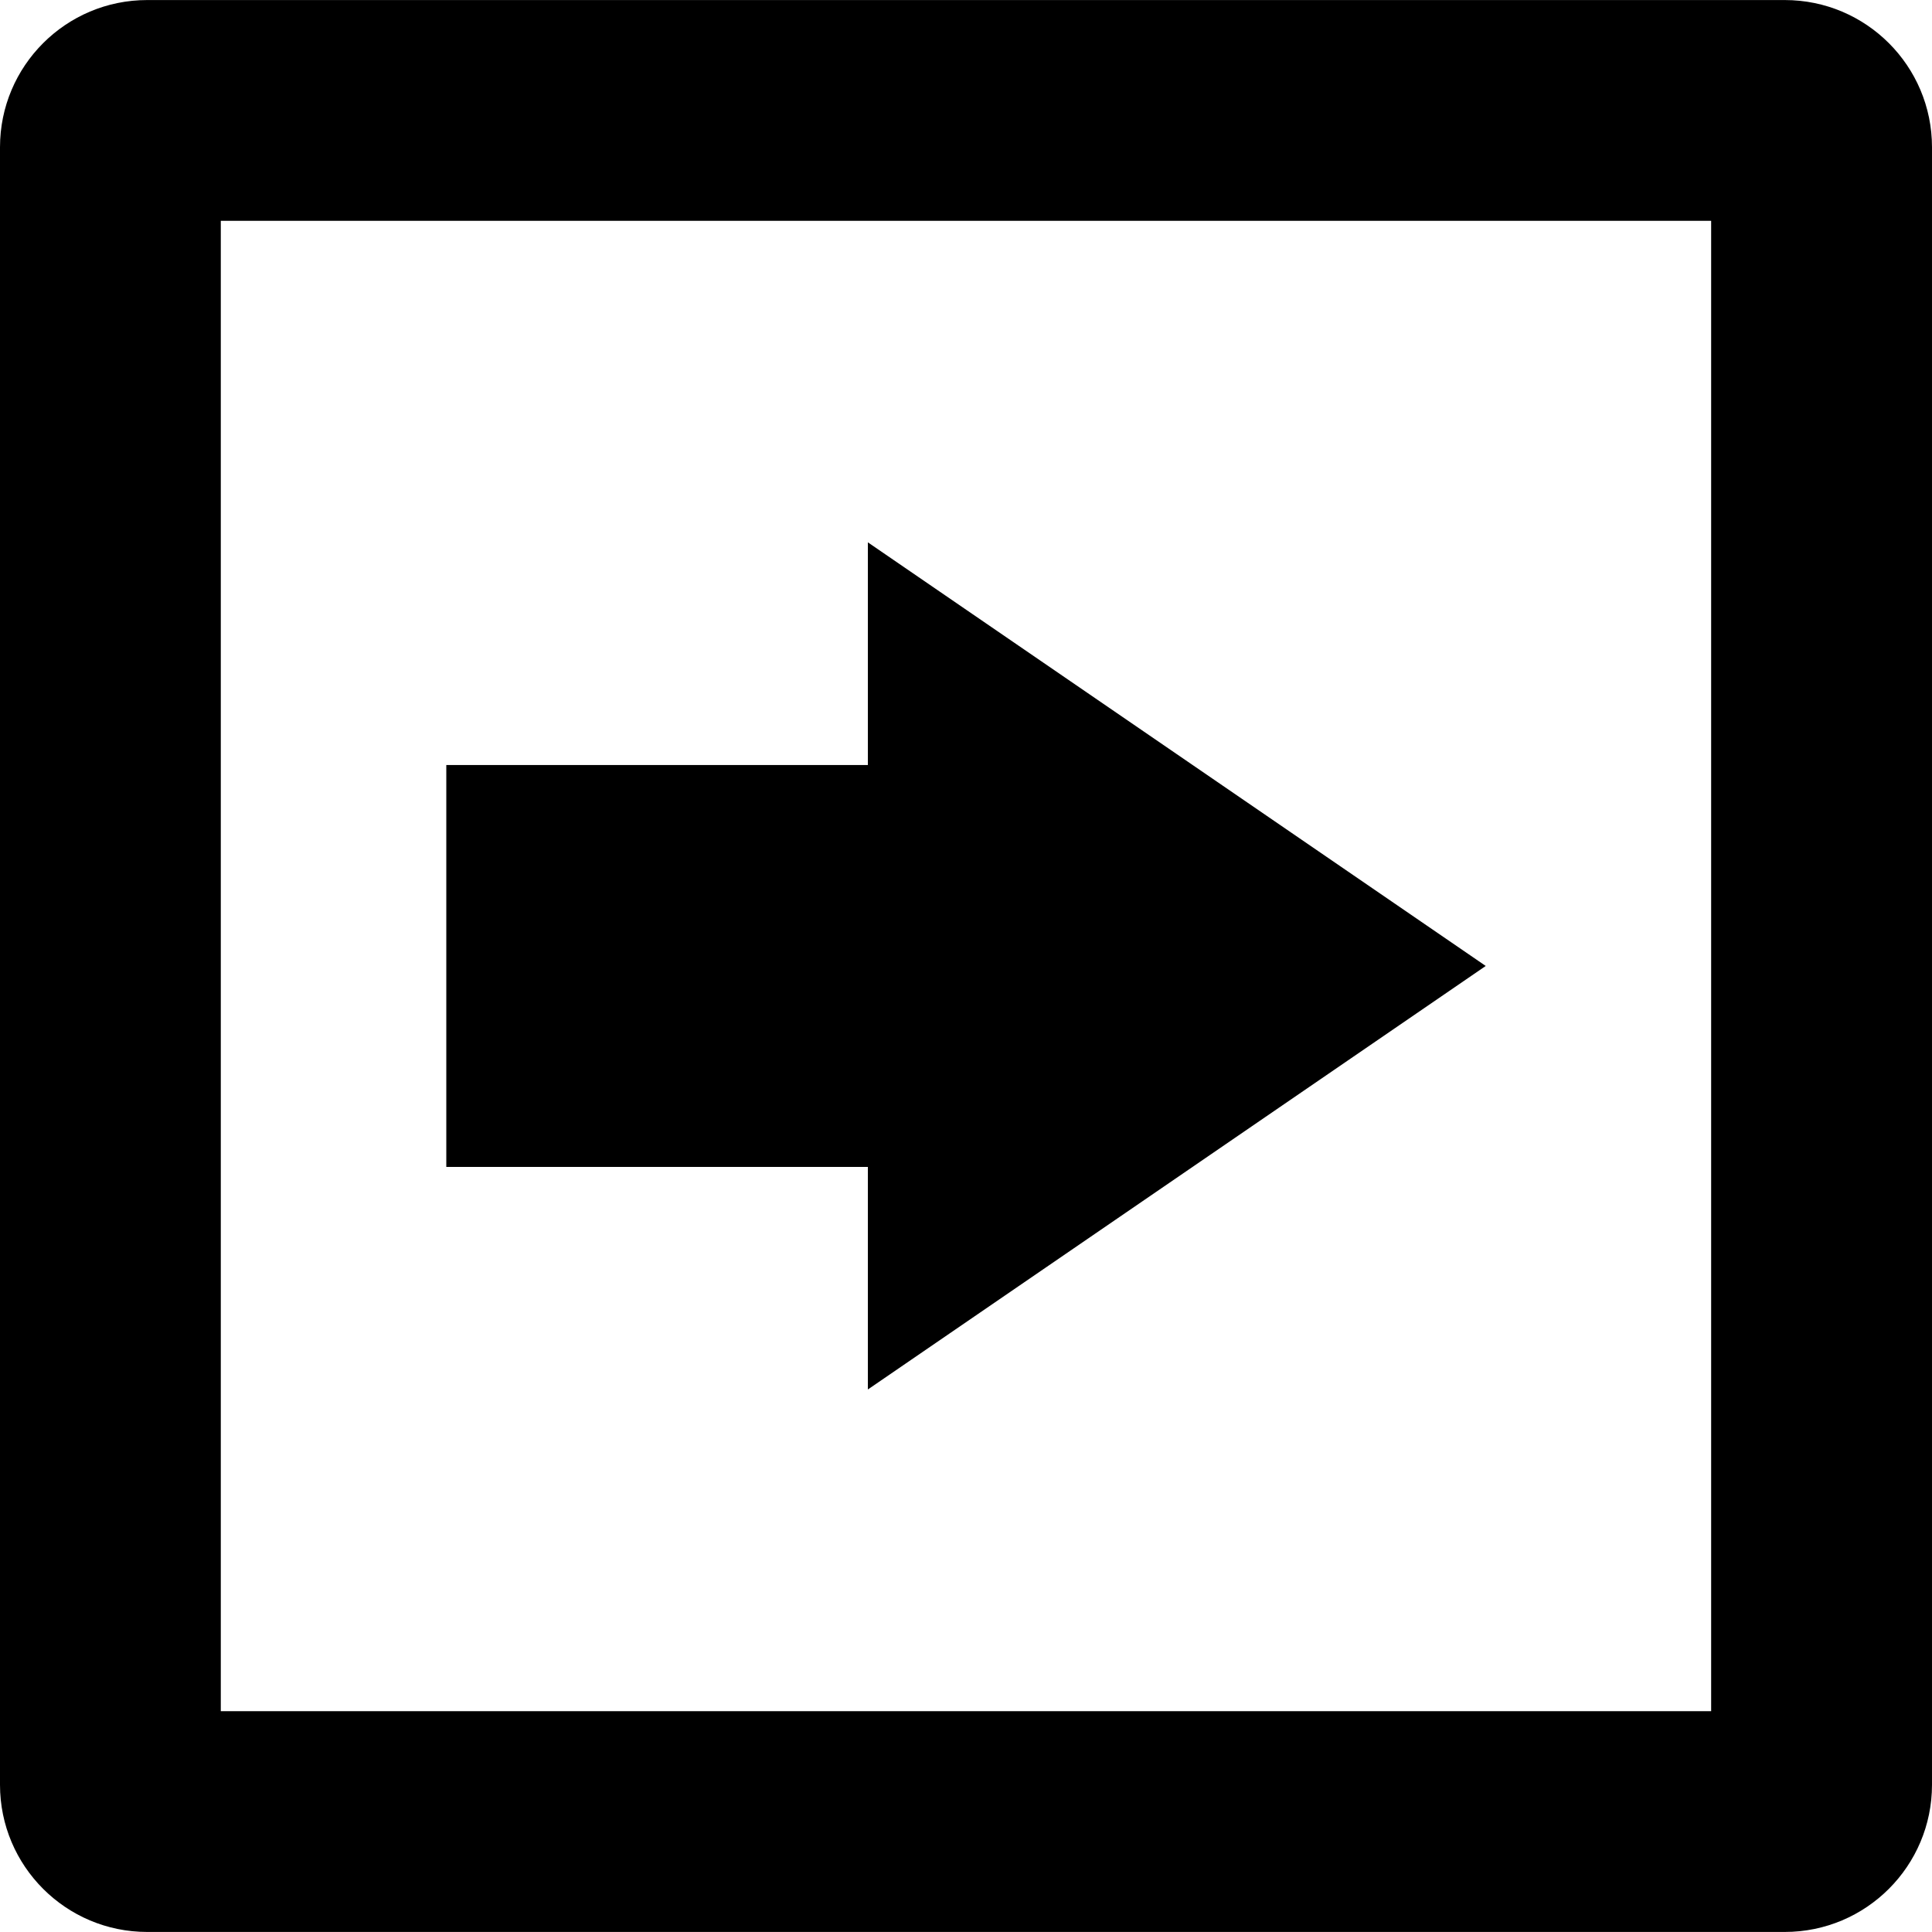 <?xml version="1.0" encoding="iso-8859-1"?>
<!-- Generator: Adobe Illustrator 18.0.0, SVG Export Plug-In . SVG Version: 6.00 Build 0)  -->
<!DOCTYPE svg PUBLIC "-//W3C//DTD SVG 1.1//EN" "http://www.w3.org/Graphics/SVG/1.1/DTD/svg11.dtd">
<svg version="1.1" id="Capa_1" xmlns="http://www.w3.org/2000/svg" xmlns:xlink="http://www.w3.org/1999/xlink" x="0px" y="0px"
	 viewBox="0 0 295.539 295.539" style="enable-background:new 0 0 295.539 295.539;" xml:space="preserve">
<g>
	<polygon points="132.759,212.548 227.274,147.763 132.759,82.963 132.759,117.028 68.271,117.028 68.271,178.503 132.759,178.503 	
		"/>
	<path d="M273.017,0.007h-250.5C10.083,0.007,0,10.089,0,22.522v250.496c0,12.43,10.083,22.514,22.517,22.514h250.5
		c12.441,0,22.522-10.084,22.522-22.514V22.522C295.539,10.089,285.458,0.007,273.017,0.007z M261.755,261.757H33.775V33.778h227.98
		V261.757z"/>
</g>
<g>
</g>
<g>
</g>
<g>
</g>
<g>
</g>
<g>
</g>
<g>
</g>
<g>
</g>
<g>
</g>
<g>
</g>
<g>
</g>
<g>
</g>
<g>
</g>
<g>
</g>
<g>
</g>
<g>
</g>
</svg>
